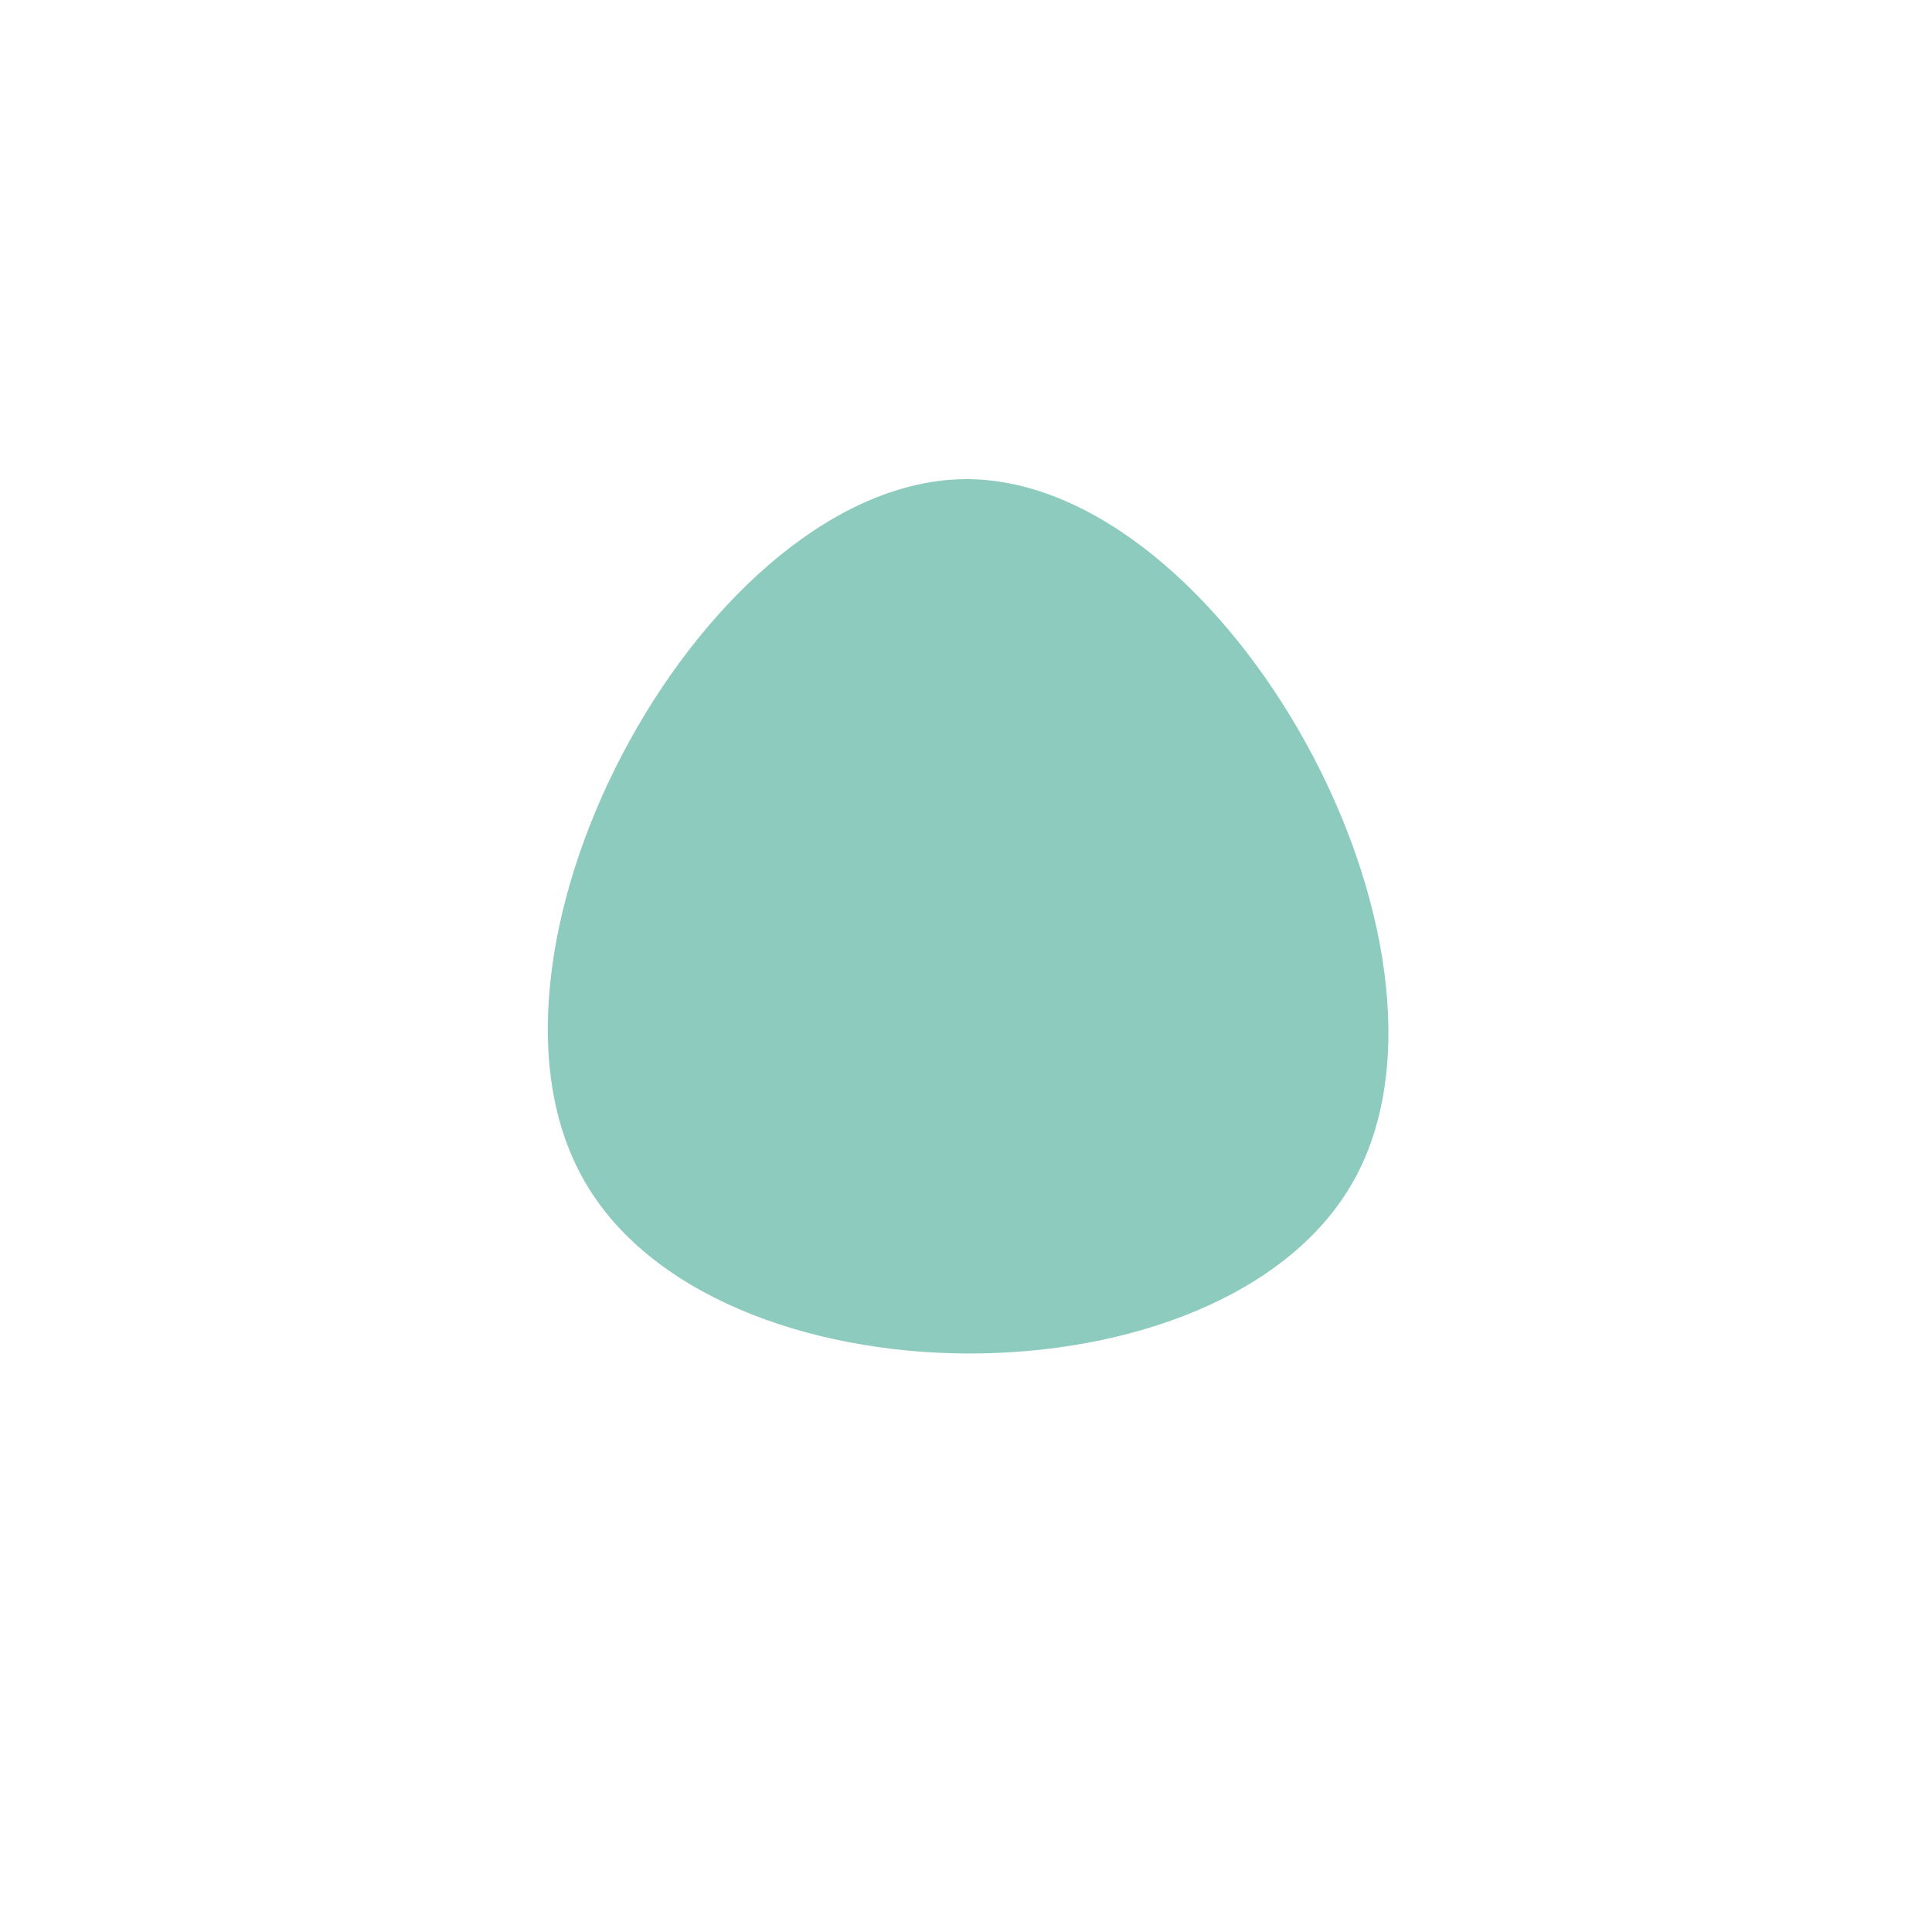 <svg viewBox="0 0 200 200" xmlns="http://www.w3.org/2000/svg">
  <path fill="#8CCBBE" d="M40.2,22.1C26.9,46.2,-26.4,46.1,-39.7,21.9C-53.1,-2.2,-26.6,-50.4,0.1,-50.4C26.8,-50.3,53.5,-2,40.2,22.1Z" transform="translate(100 100)" />
</svg>